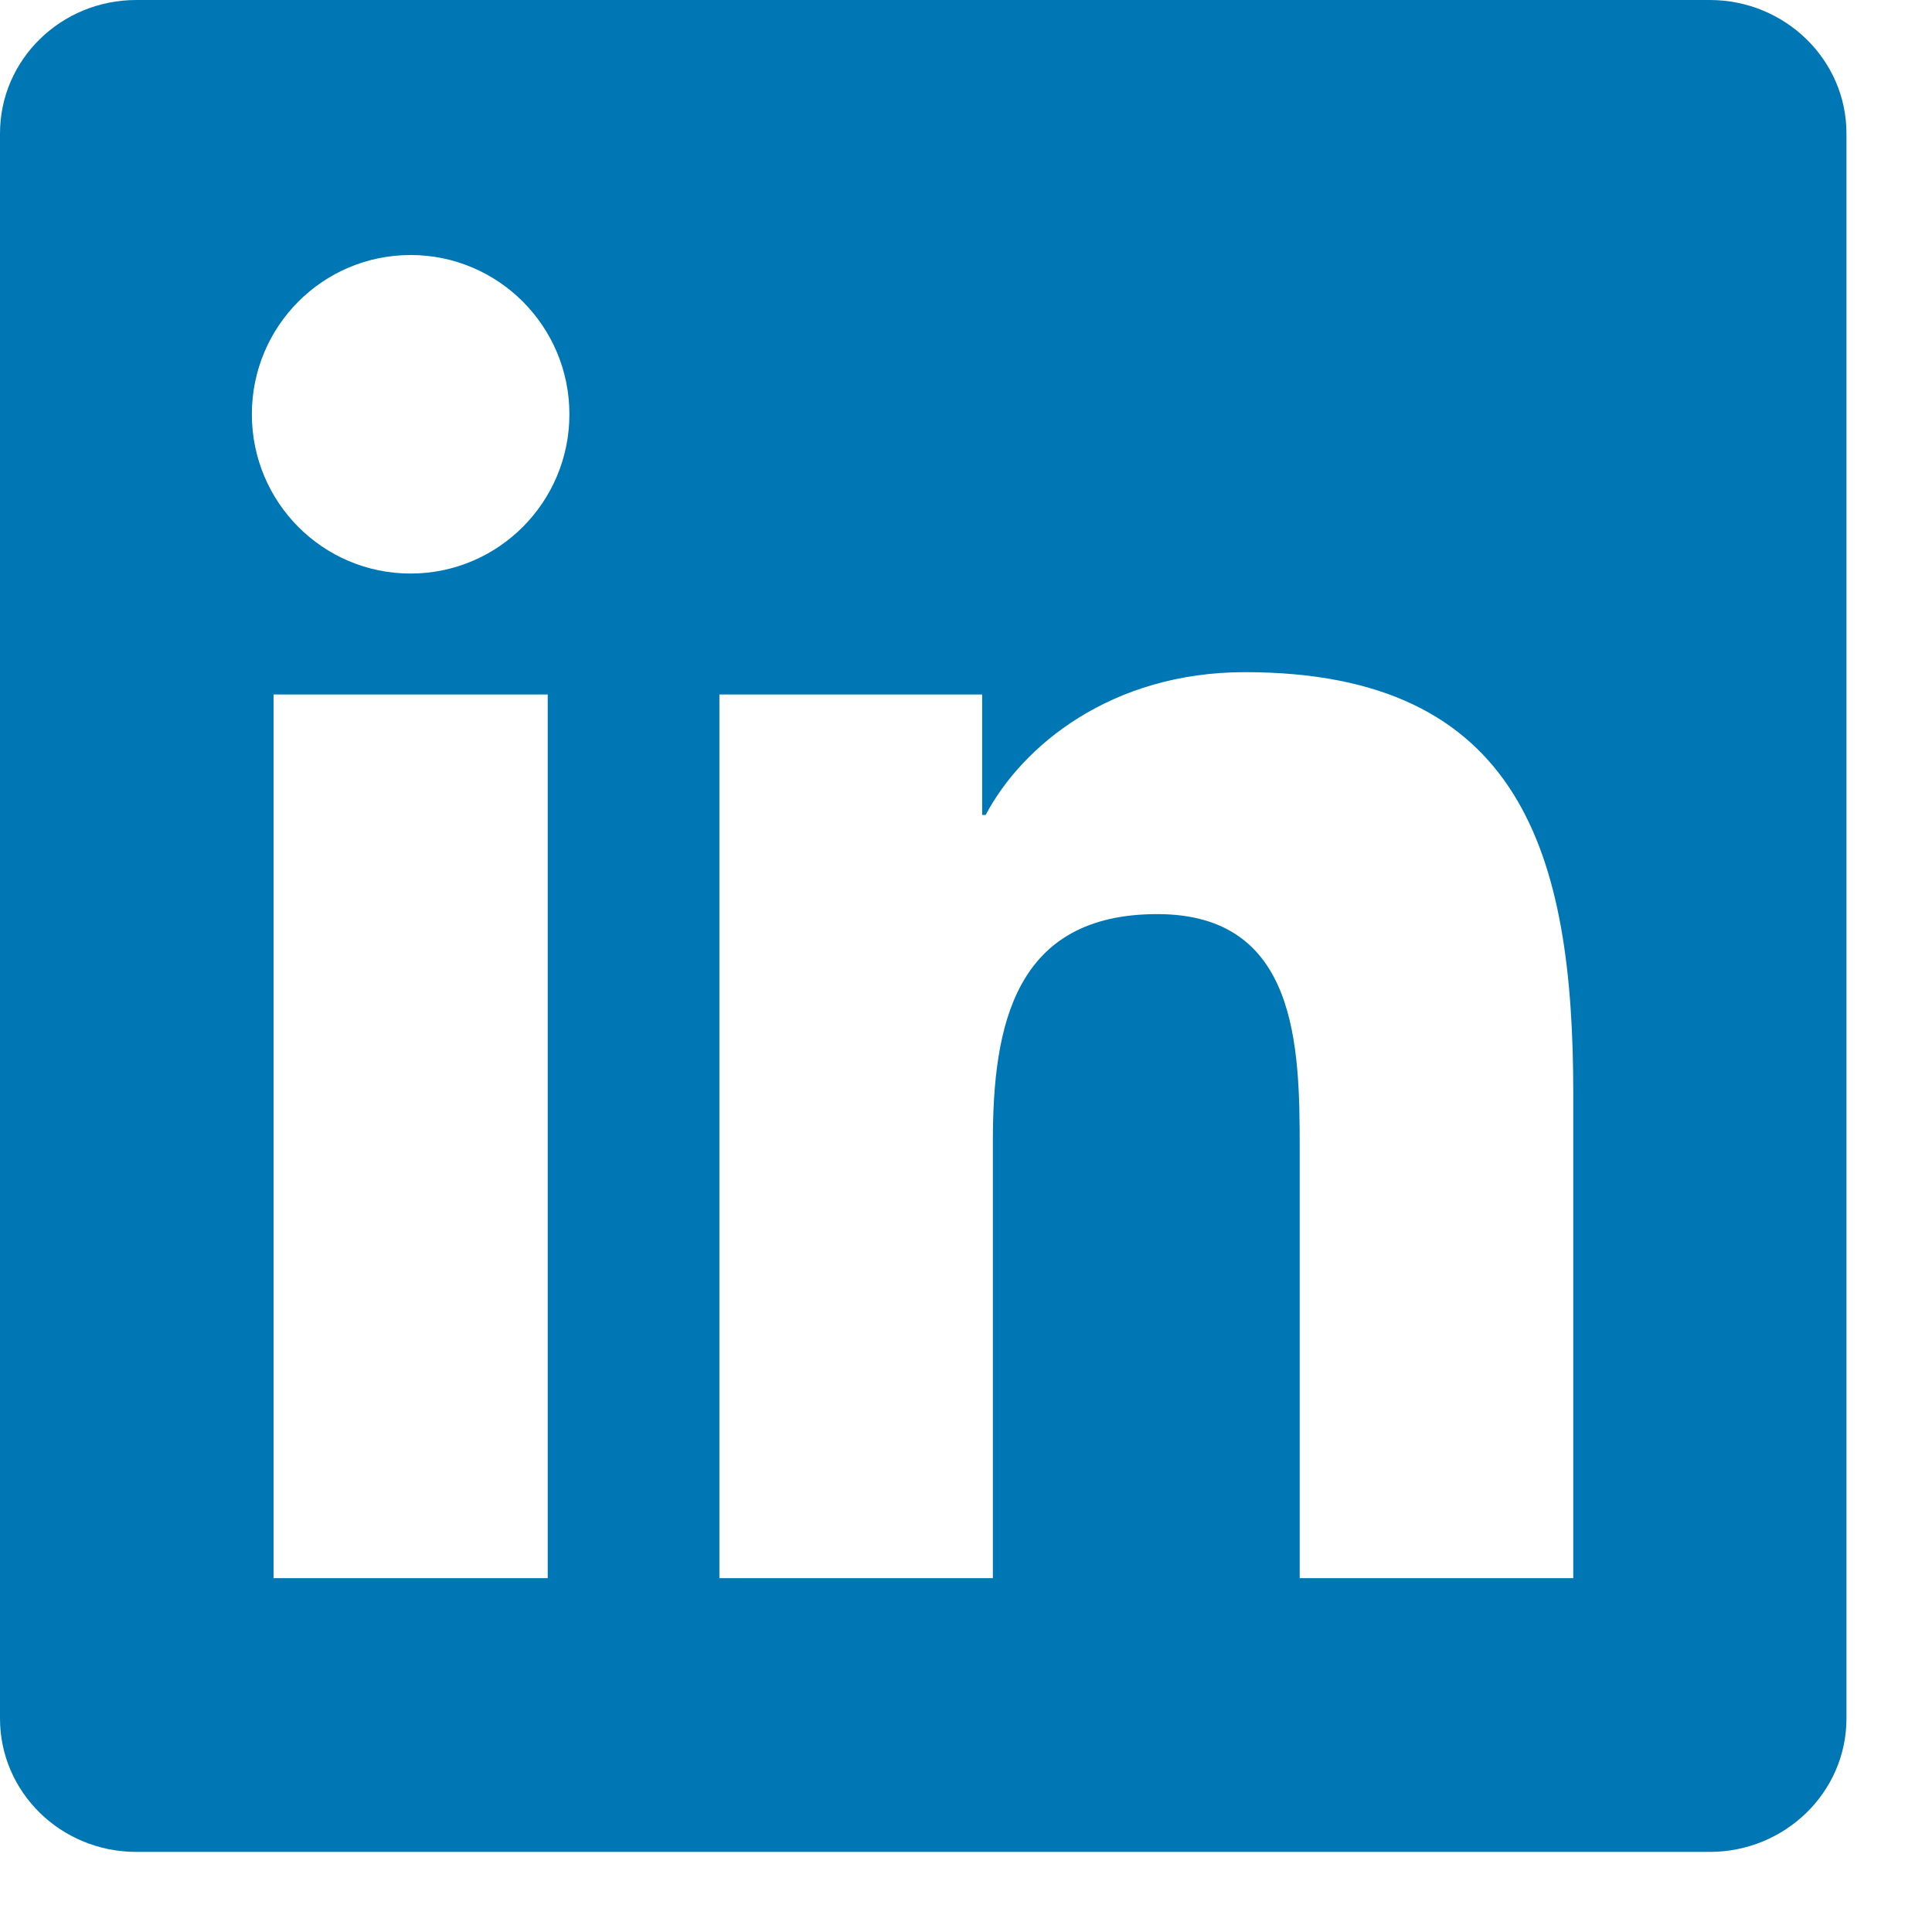 <svg width="22" height="22" viewBox="0 0 22 22" fill="none" xmlns="http://www.w3.org/2000/svg">
<path d="M17.914 17.971H14.8V13.077C14.8 11.91 14.776 10.409 13.178 10.409C11.554 10.409 11.306 11.678 11.306 12.991V17.971H8.192V7.908H11.184V9.28H11.224C11.642 8.489 12.658 7.654 14.176 7.654C17.331 7.654 17.915 9.737 17.915 12.447V17.971H17.914ZM4.676 6.531C3.674 6.531 2.868 5.718 2.868 4.717C2.868 3.717 3.674 2.904 4.676 2.904C5.675 2.904 6.484 3.717 6.484 4.717C6.484 5.718 5.674 6.531 4.676 6.531ZM6.237 17.971H3.115V7.908H6.237V17.971ZM19.471 0H1.552C0.694 0 0 0.68 0 1.519V19.569C0 20.409 0.694 21.088 1.552 21.088H19.469C20.326 21.088 21.026 20.409 21.026 19.569V1.519C21.026 0.68 20.326 0 19.469 0H19.471Z" fill="#0077B5"/>
</svg>
